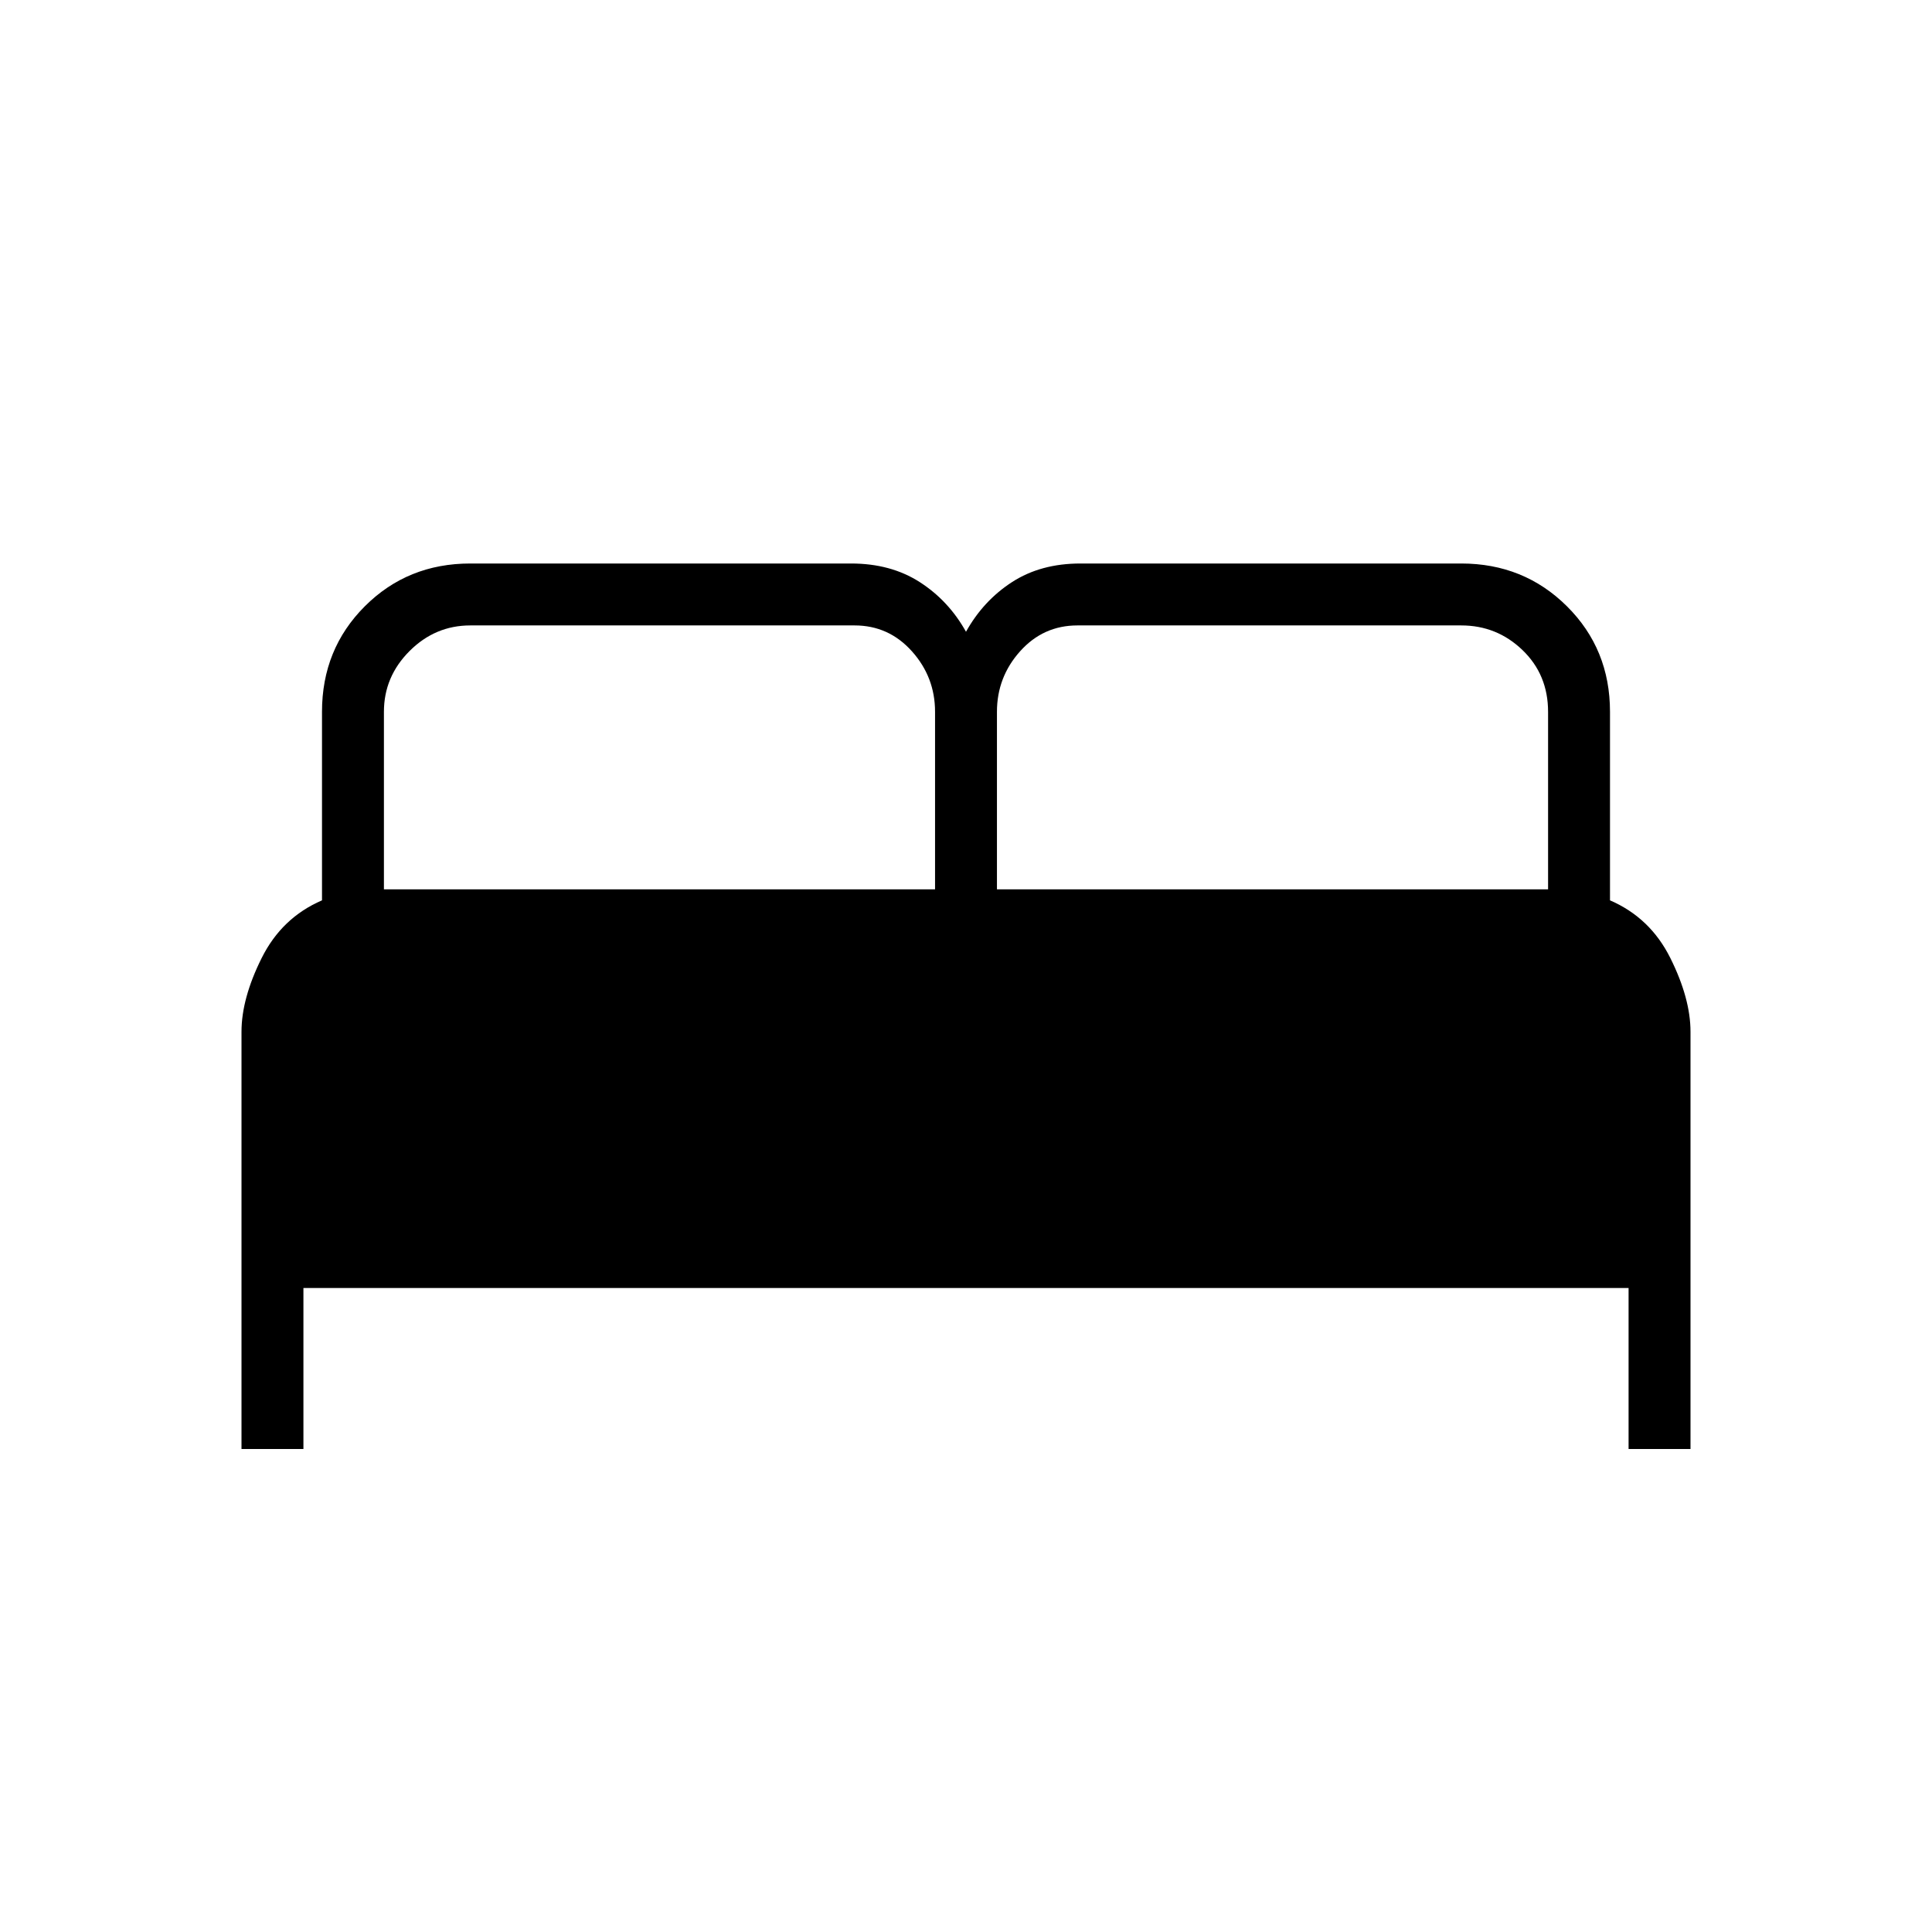 <svg xmlns="http://www.w3.org/2000/svg" height="48" viewBox="0 -960 960 960" width="48"><path d="M120-240v-207.31q0-16.54 10-36.61 10-20.08 30-28.7v-93.69q0-31.15 21.27-52.42Q202.54-680 233.69-680h189.23q19.7 0 34.08 9.23 14.38 9.23 23 24.69 8.62-15.46 22.88-24.69 14.27-9.23 33.97-9.23h189.23q31.15 0 52.54 21.27Q800-637.46 800-606.31v93.69q20 8.62 30 28.7 10 20.07 10 36.61V-240h-30.77v-80H150.77v80H120Zm375.38-278.08h273.85v-88.23q0-18.46-12.73-30.69t-30.42-12.23h-190.7q-17 0-28.5 12.85-11.5 12.84-11.5 30.07v88.23Zm-304.61 0h273.85v-88.23q0-17.23-11.5-30.07-11.5-12.85-28.5-12.85H233.69q-17.46 0-30.19 12.73t-12.73 30.19v88.23Z"/></svg>